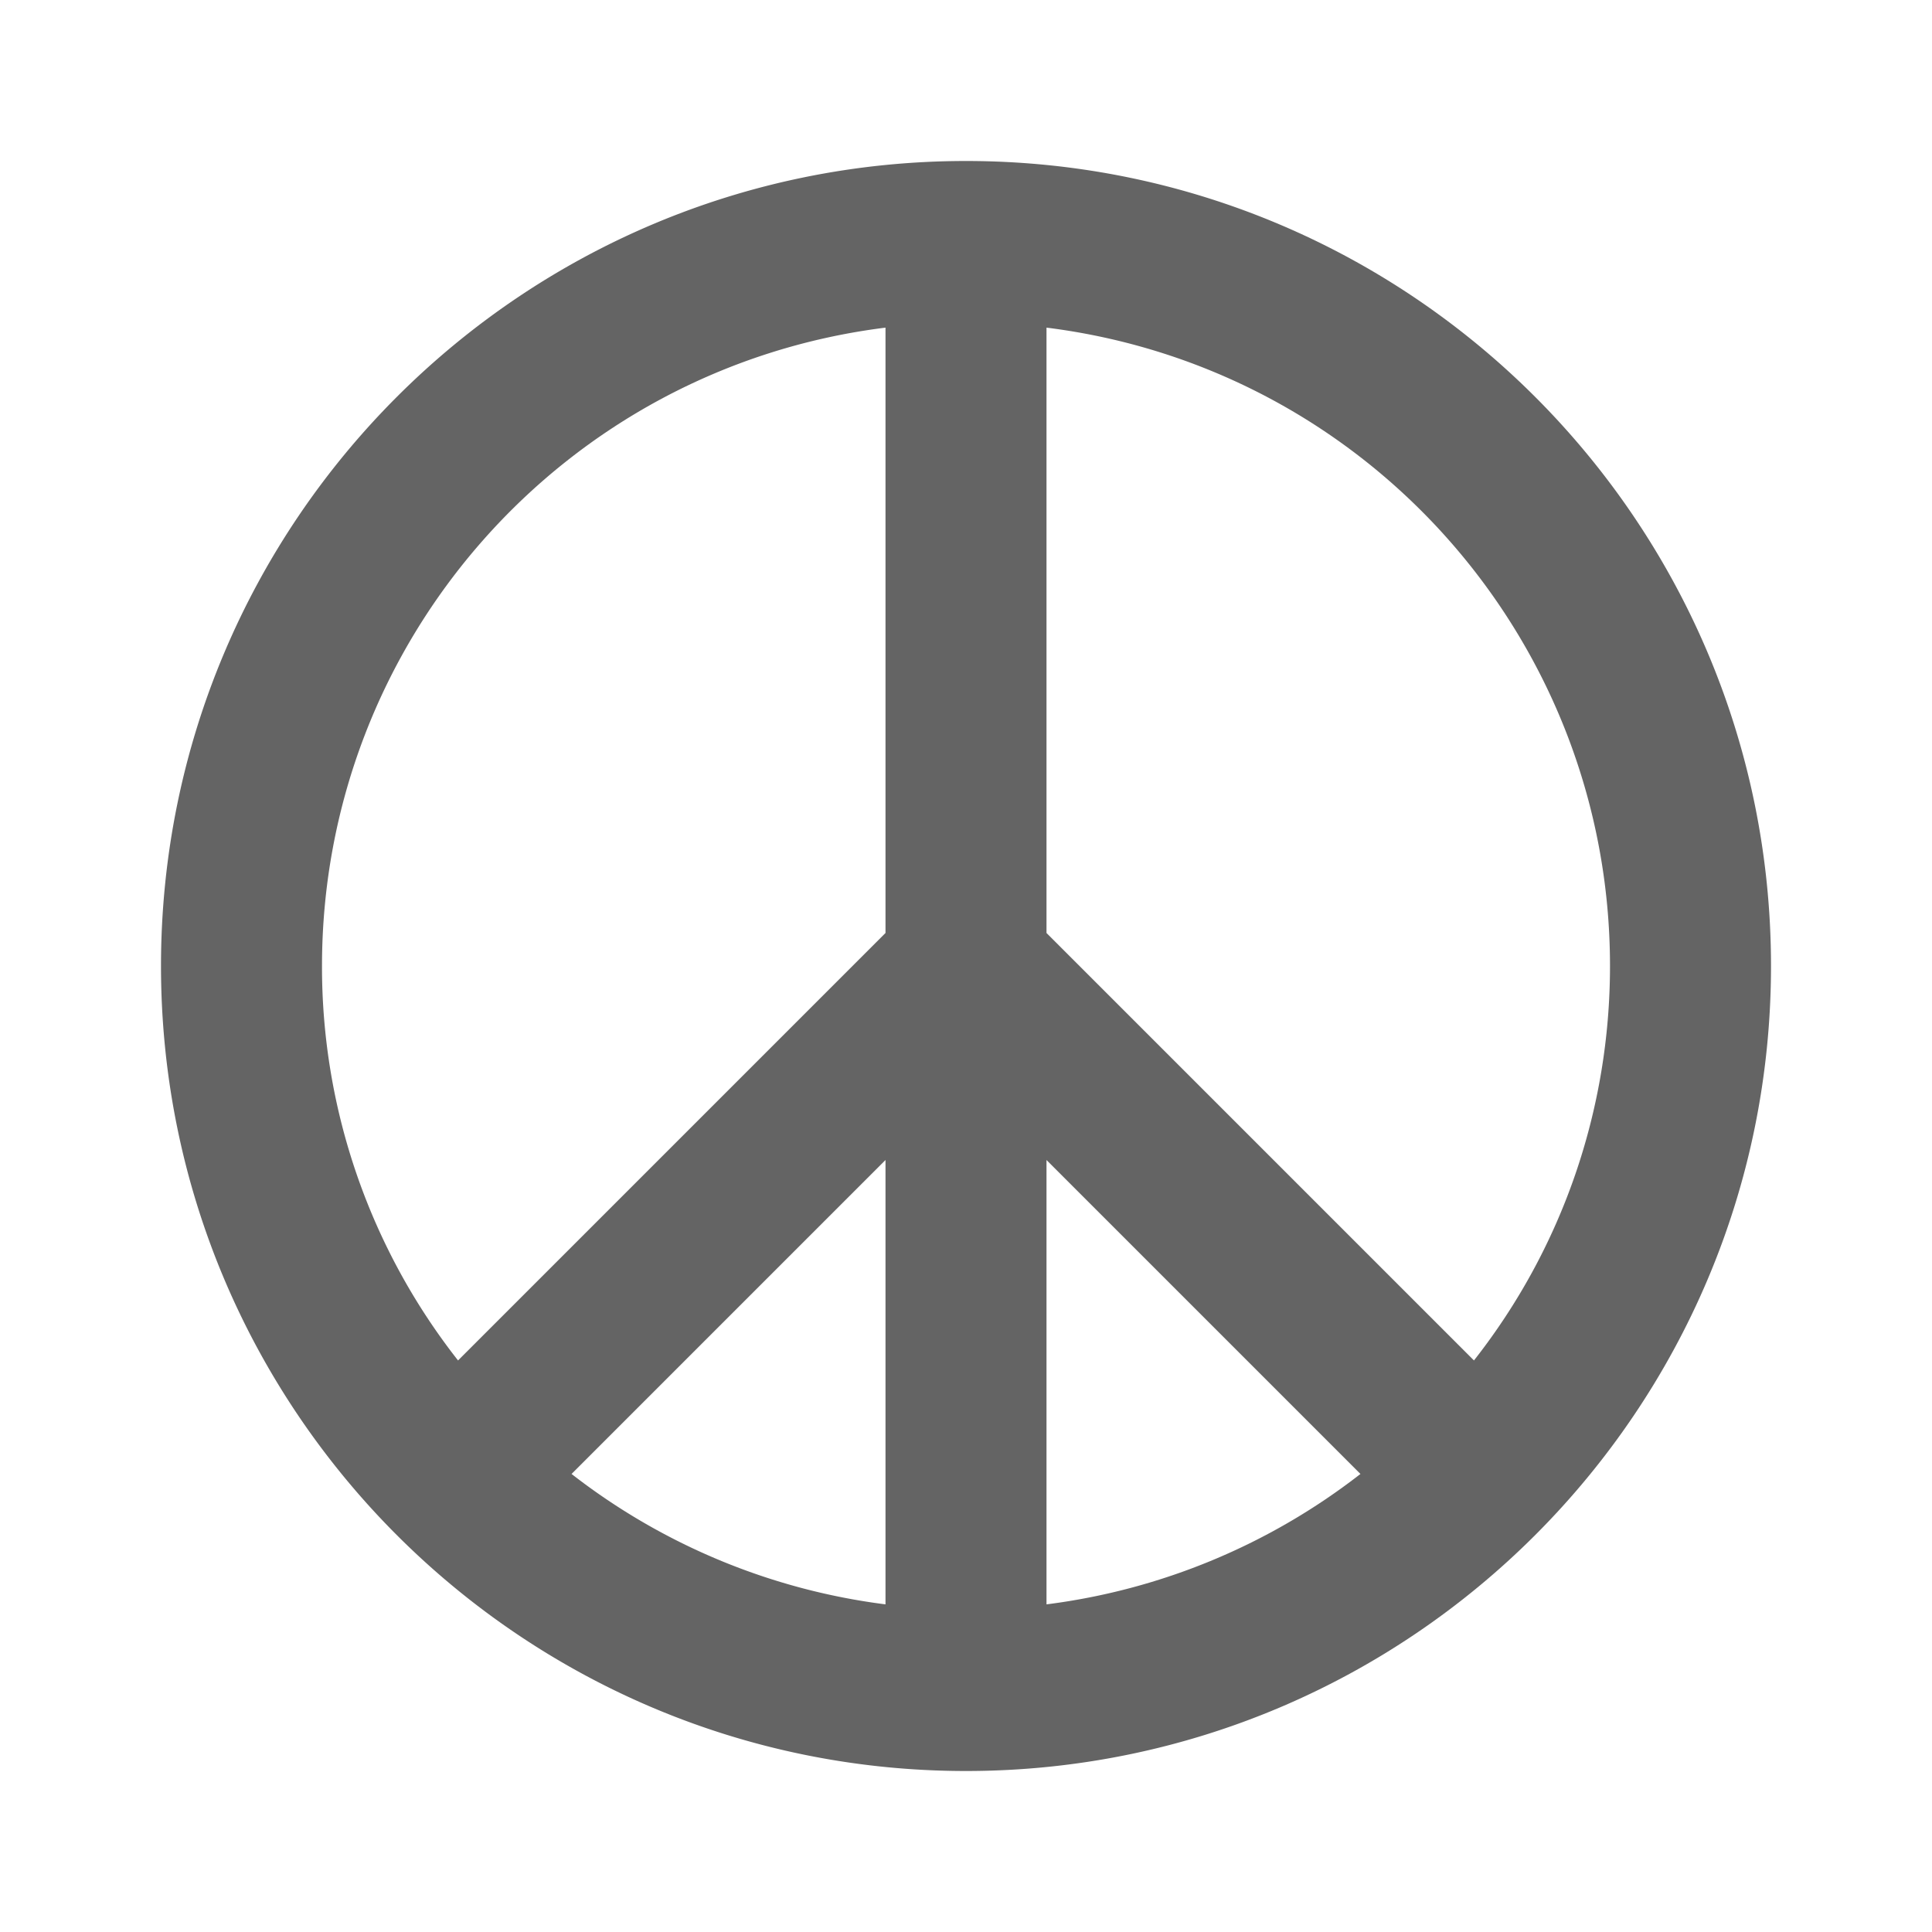 <?xml version="1.0"?>
<svg xmlns="http://www.w3.org/2000/svg" xmlns:xlink="http://www.w3.org/1999/xlink" aria-hidden="true" width="1em" height="1em" viewBox="0 0 24 24" data-icon="mdi:peace" data-width="1em" data-height="1em" data-inline="false" class="iconify"><path d="M12 2C6.48 2 2 6.48 2 12s4.48 10 10 10 10-4.48 10-10S17.52 2 12 2m-1 12.41v5.52a7.988 7.988 0 0 1-3.9-1.62l3.9-3.9m2 0l3.9 3.9a7.988 7.988 0 0 1-3.9 1.62v-5.52M4 12c0-4.03 3-7.43 7-7.93v7.52L5.69 16.9A7.913 7.913 0 0 1 4 12m14.31 4.9L13 11.59V4.07c4 .5 7 3.9 7 7.93 0 1.78-.59 3.5-1.69 4.9z" fill="#646464"/></svg>
